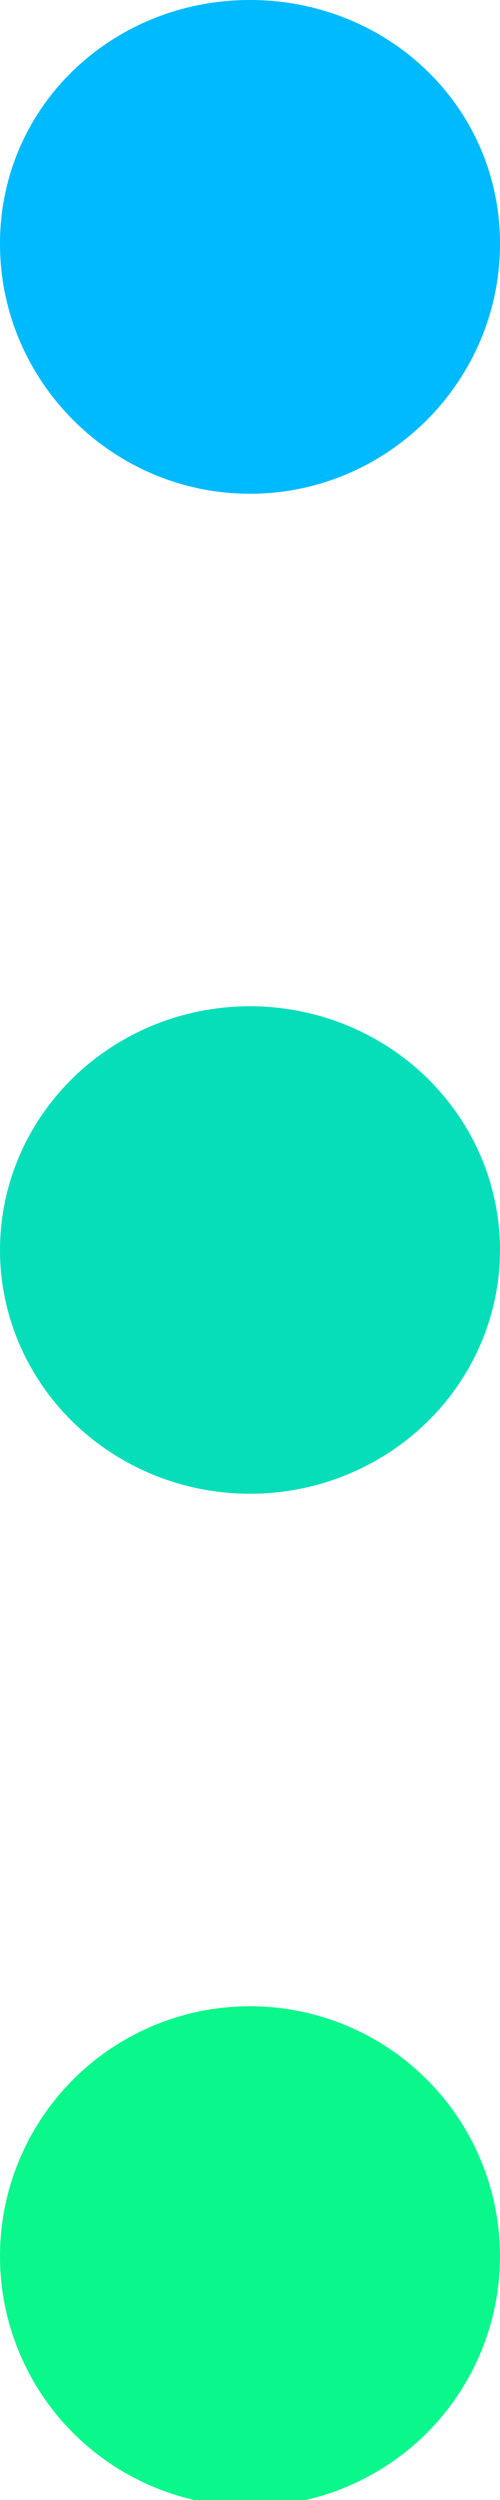 <?xml version="1.0" encoding="utf-8"?>
<!-- Generator: Adobe Illustrator 21.1.0, SVG Export Plug-In . SVG Version: 6.00 Build 0)  -->
<svg version="1.1" id="Layer_1" xmlns="http://www.w3.org/2000/svg" xmlns:xlink="http://www.w3.org/1999/xlink" x="0px" y="0px"
	 viewBox="0 0 8 40" style="enable-background:new 0 0 8 40;" xml:space="preserve">
<style type="text/css">
	.st0{fill:#0AF78B;}
	.st1{fill:#06DEBA;}
	.st2{fill:#00BAFF;}
</style>
<circle class="st0" cx="4" cy="36.1" r="4"/>
<ellipse id="Ellipse_5_copy" class="st1" cx="4" cy="20" rx="4" ry="3.9"/>
<path id="Ellipse_5_copy_2" class="st2" d="M4,0c2.2,0,4,1.7,4,3.9s-1.8,4-4,4s-4-1.8-4-4S1.8,0,4,0z"/>
</svg>
